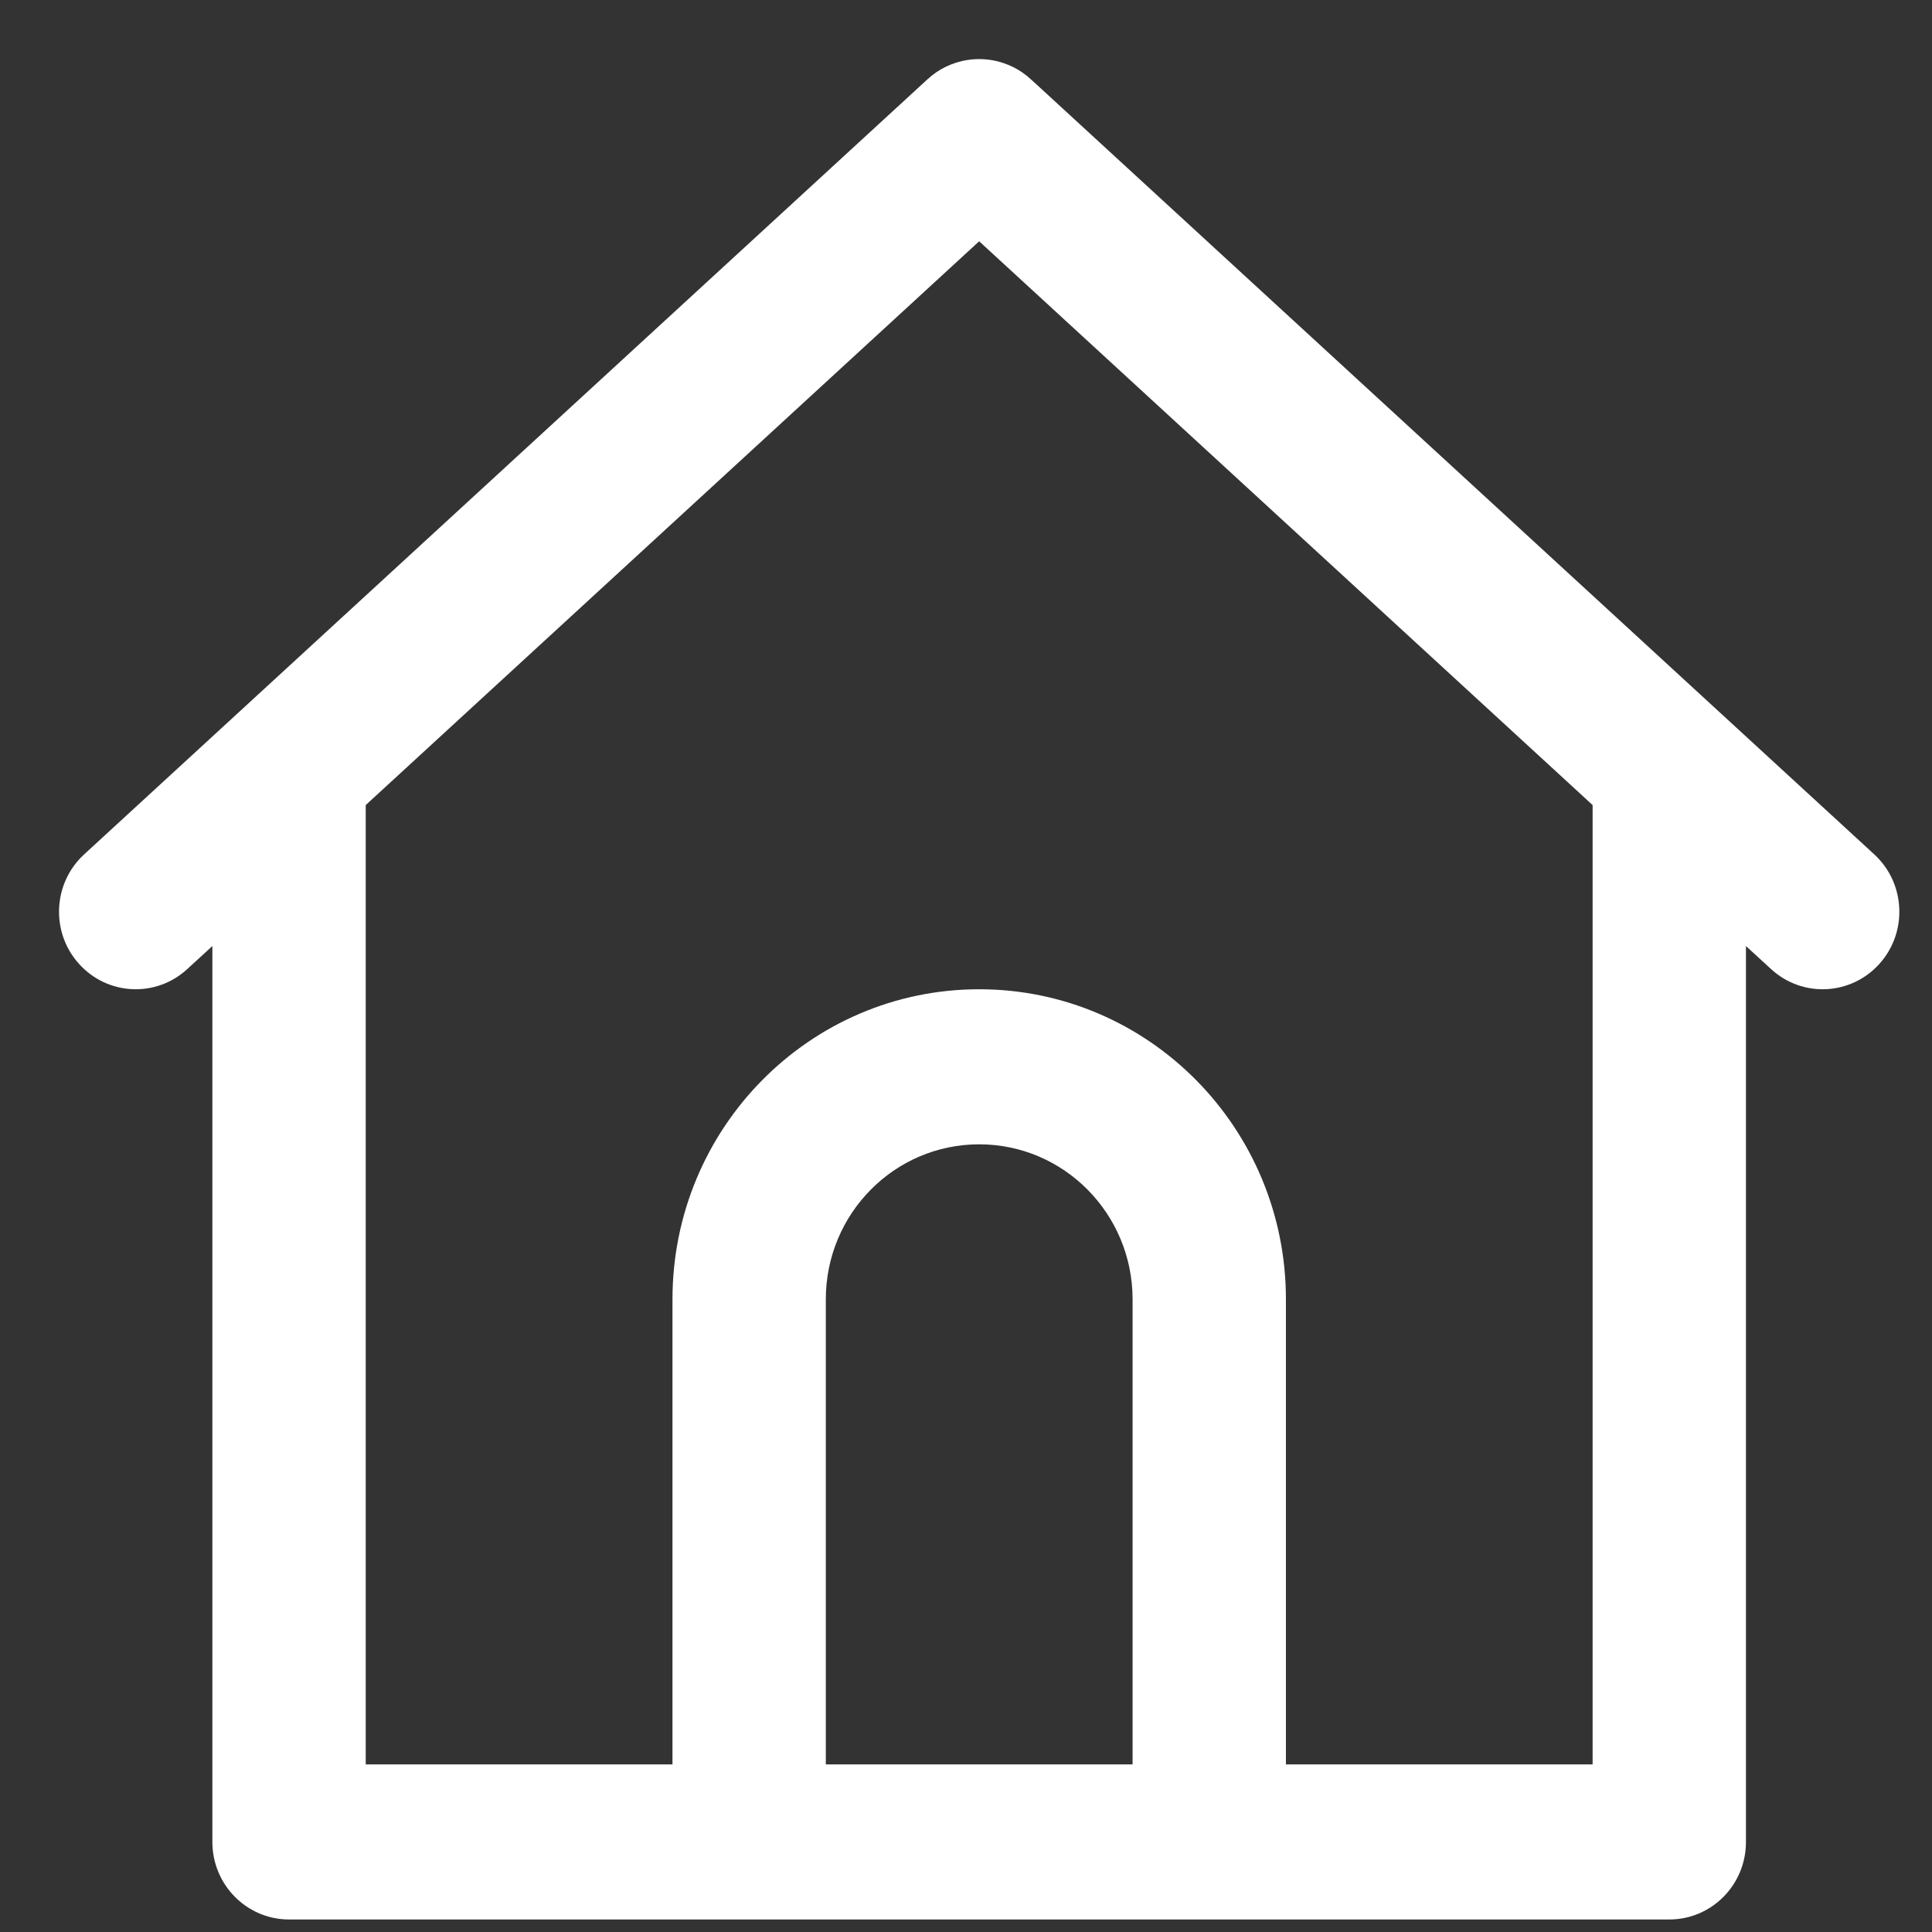 <svg width="27" height="27" viewBox="0 0 27 27" fill="none" xmlns="http://www.w3.org/2000/svg">
<rect x="0" y="0" width="27" height="27" fill="#333333" stroke="none"/>
<g clip-path="url(#clip0_13_4065)">
<path d="M26.193 11.94L14.517 1.209L14.405 1.107C14.328 1.036 14.244 0.979 14.155 0.935C14.151 0.933 14.147 0.932 14.143 0.93C13.853 0.791 13.515 0.791 13.225 0.93C13.221 0.932 13.217 0.933 13.213 0.935C13.124 0.979 13.04 1.036 12.963 1.107L12.853 1.208L1.176 11.94C0.738 12.342 0.705 13.028 1.104 13.47C1.502 13.913 2.179 13.946 2.617 13.543L2.968 13.221V25.742C2.968 26.34 3.448 26.825 4.04 26.825H9.398H17.971H23.329C23.921 26.825 24.4 26.34 24.4 25.742V13.221L24.751 13.543C25.189 13.946 25.867 13.913 26.265 13.47C26.663 13.028 26.631 12.342 26.193 11.94ZM11.541 24.658V18.158C11.541 16.962 12.5 15.992 13.684 15.992C14.868 15.992 15.828 16.962 15.828 18.158V24.658H11.541ZM22.257 24.658H17.971V18.158C17.971 15.765 16.052 13.825 13.684 13.825C11.317 13.825 9.398 15.765 9.398 18.158V24.658H5.111V11.251L13.684 3.372L22.257 11.251V24.658Z" fill="white"/>
</g>
<defs>
<clipPath id="clip0_13_4065">
<rect width="25.719" height="26" fill="white" transform="translate(0.825 0.824)"/>
</clipPath>
</defs>
</svg>
